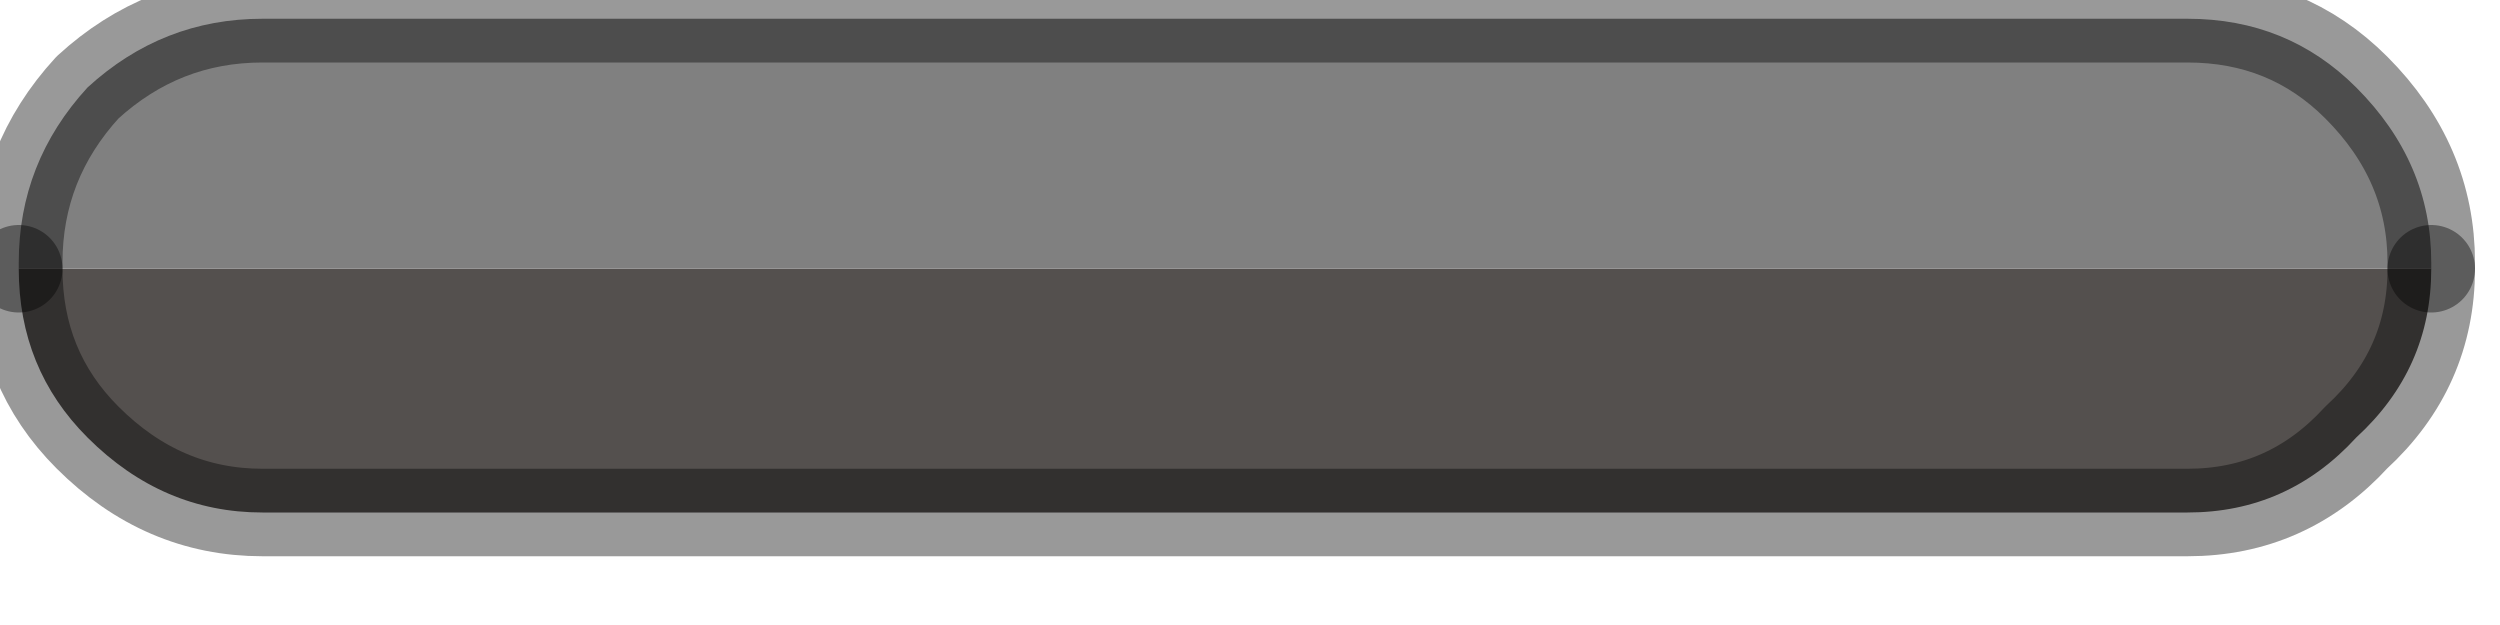 <?xml version="1.0" encoding="utf-8"?>
<svg version="1.1" id="Layer_1"
xmlns="http://www.w3.org/2000/svg"
xmlns:xlink="http://www.w3.org/1999/xlink"
width="20px" height="5px"
xml:space="preserve">
<g id="PathID_3327" transform="matrix(1, 0, 0, 1, 0.15, 0.15)">
<path style="fill:#54504E;fill-opacity:1" d="M0 2L19.3 2Q19.3 2.8 18.7 3.35Q18.15 3.95 17.35 3.95L1.95 3.95Q1.15 3.95 0.55 3.35Q0 2.8 0 2" />
<path style="fill:#808080;fill-opacity:1" d="M0 2L0 1.95Q0 1.15 0.55 0.55Q1.15 0 1.95 0L17.35 0Q18.15 0 18.7 0.55Q19.3 1.15 19.3 1.95L19.3 2L0 2" />
<path style="fill:none;stroke-width:0.7;stroke-linecap:round;stroke-linejoin:round;stroke-miterlimit:3;stroke:#000000;stroke-opacity:0.4" d="M19.3 2L19.3 1.95Q19.3 1.15 18.7 0.55Q18.15 0 17.35 0L1.95 0Q1.15 0 0.55 0.55Q0 1.15 0 1.95L0 2" />
<path style="fill:none;stroke-width:0.7;stroke-linecap:round;stroke-linejoin:round;stroke-miterlimit:3;stroke:#000000;stroke-opacity:0.4" d="M19.3 2Q19.3 2.8 18.7 3.35Q18.15 3.95 17.35 3.95L1.95 3.95Q1.15 3.95 0.55 3.35Q0 2.8 0 2" />
</g>
</svg>

